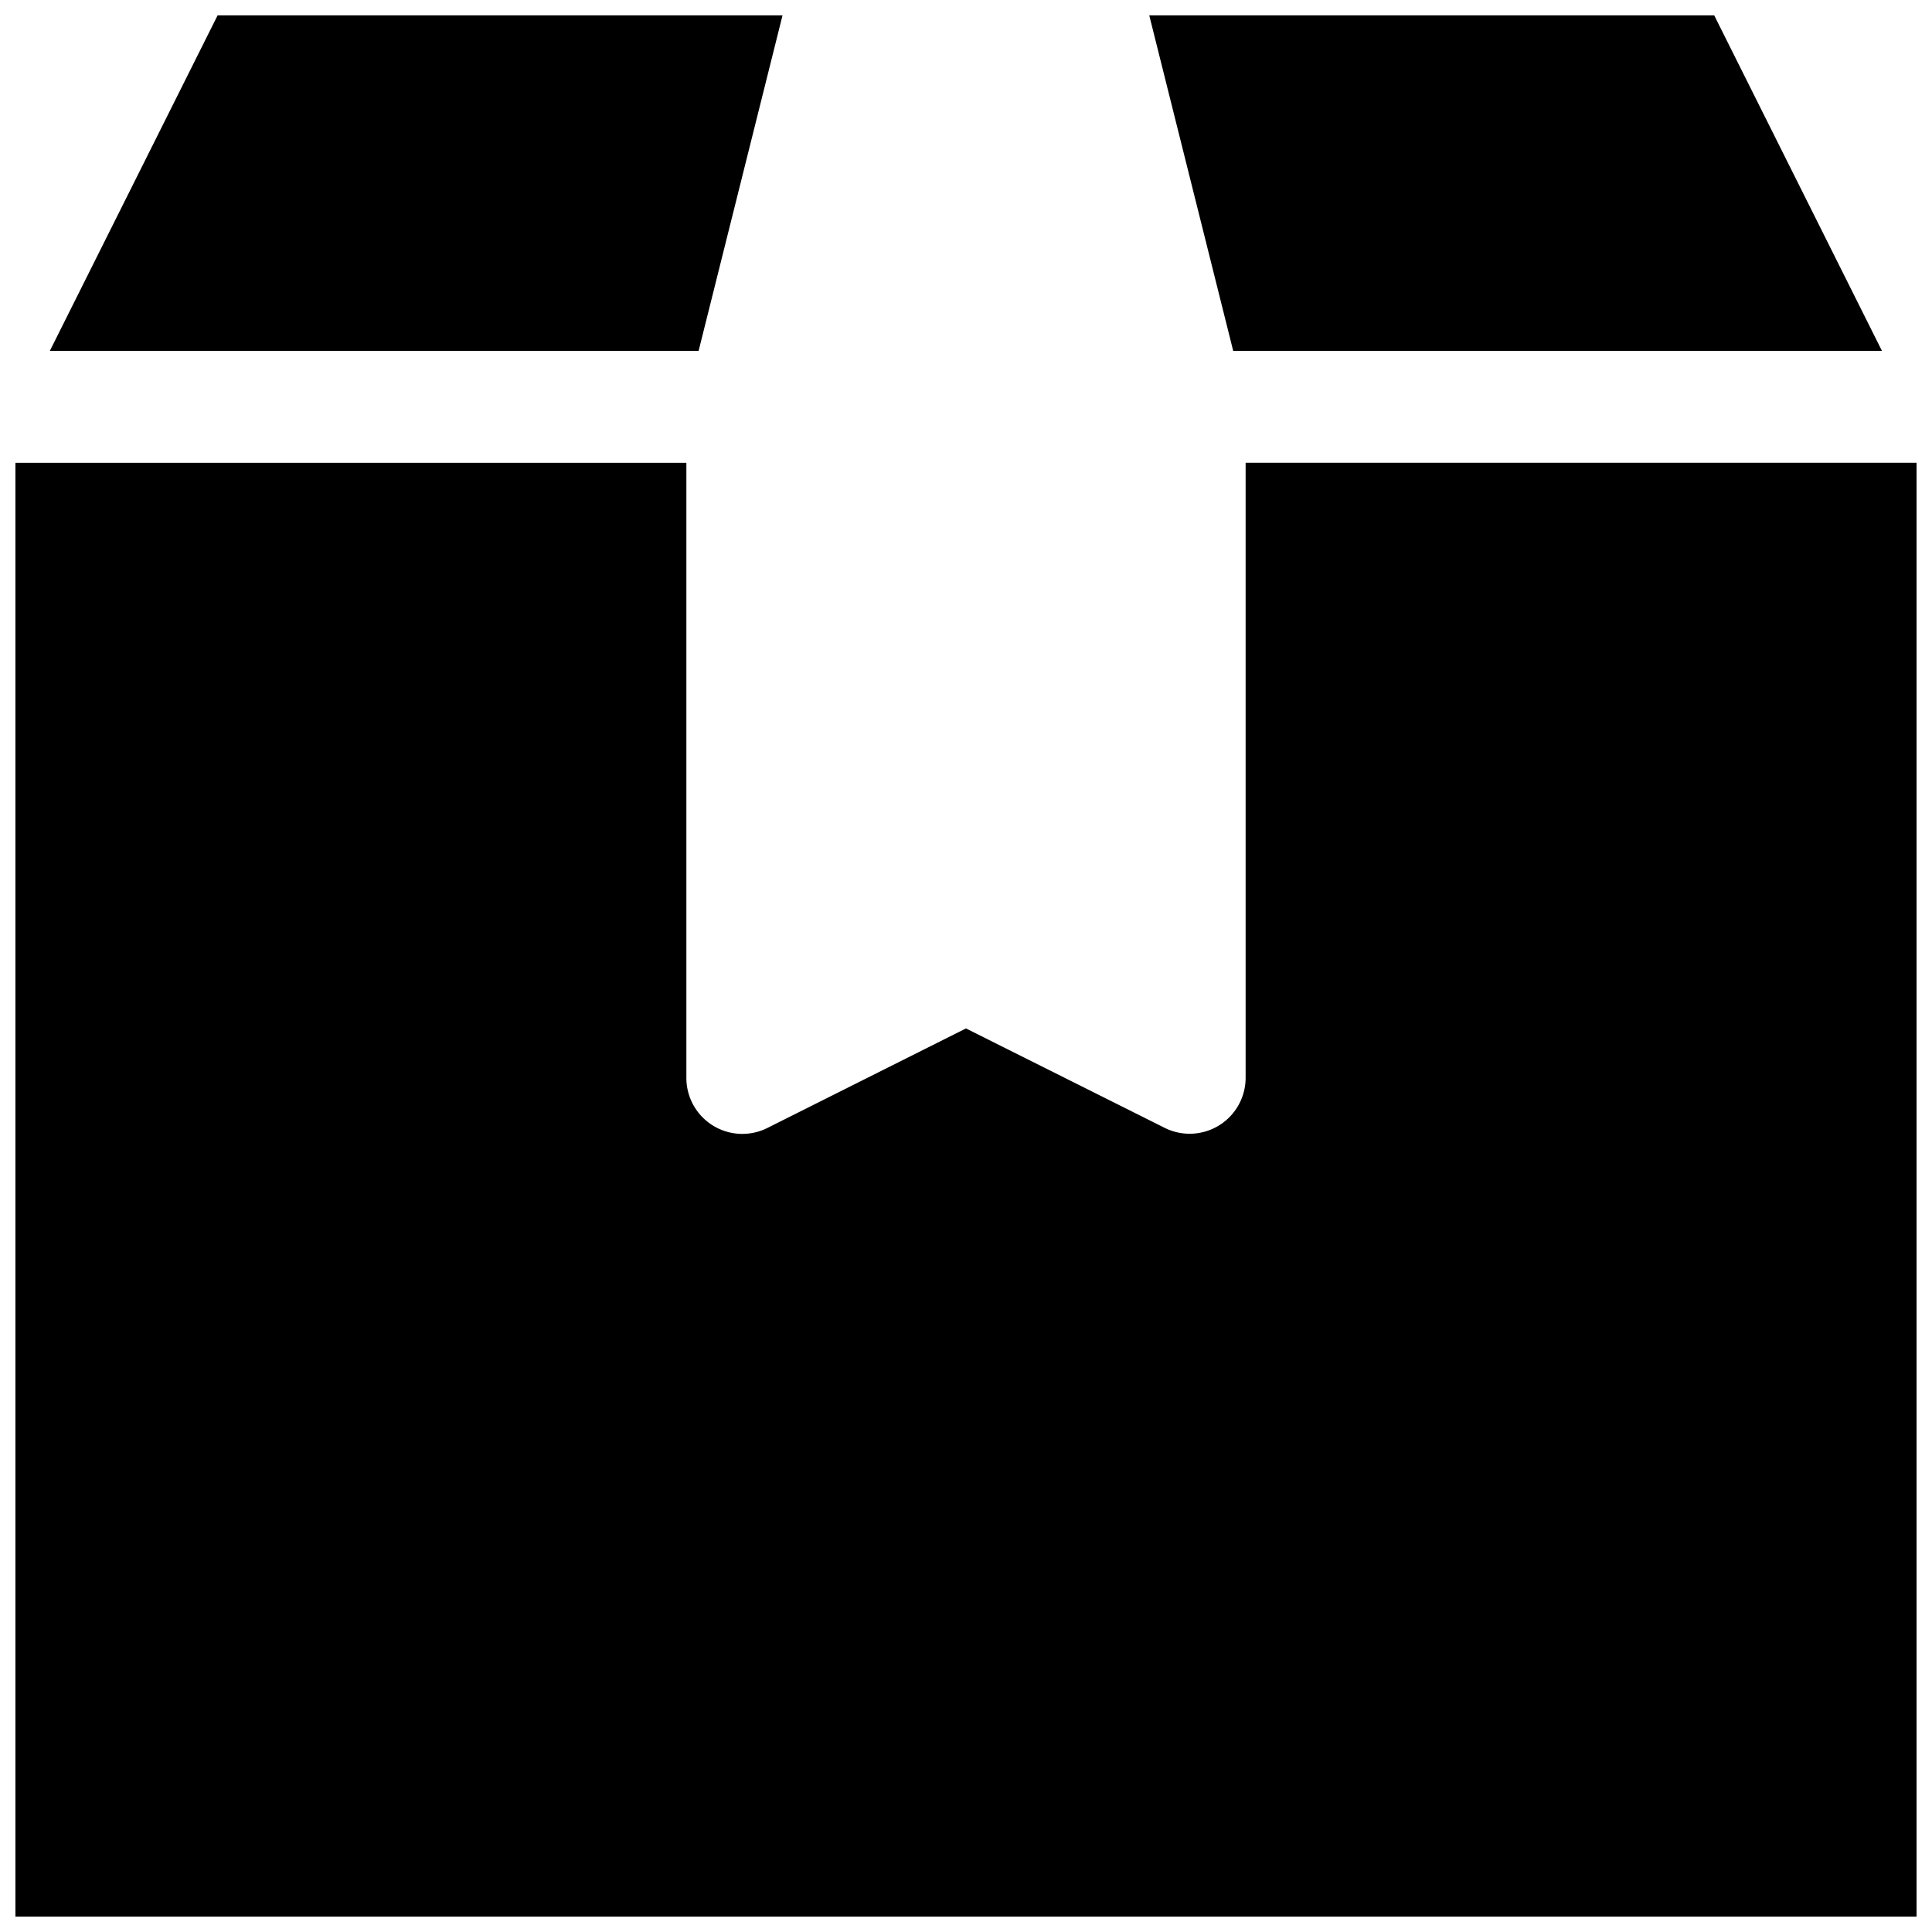 <svg xmlns="http://www.w3.org/2000/svg" xml:space="preserve" viewBox="0 0 120 120"><path d="M42.632 28.738v38.201a3.475 3.475 0 0 0 5.023 3.125l12.342-6.186 12.341 6.174a3.476 3.476 0 0 0 5.03-3.106V28.744h41.674v90.301H.958v-90.3h41.674ZM48.604.955l-5.212 20.837H3.096L13.515.955h35.083zm57.869 0 10.418 20.837H76.596L71.383.955h35.083Z"/></svg>